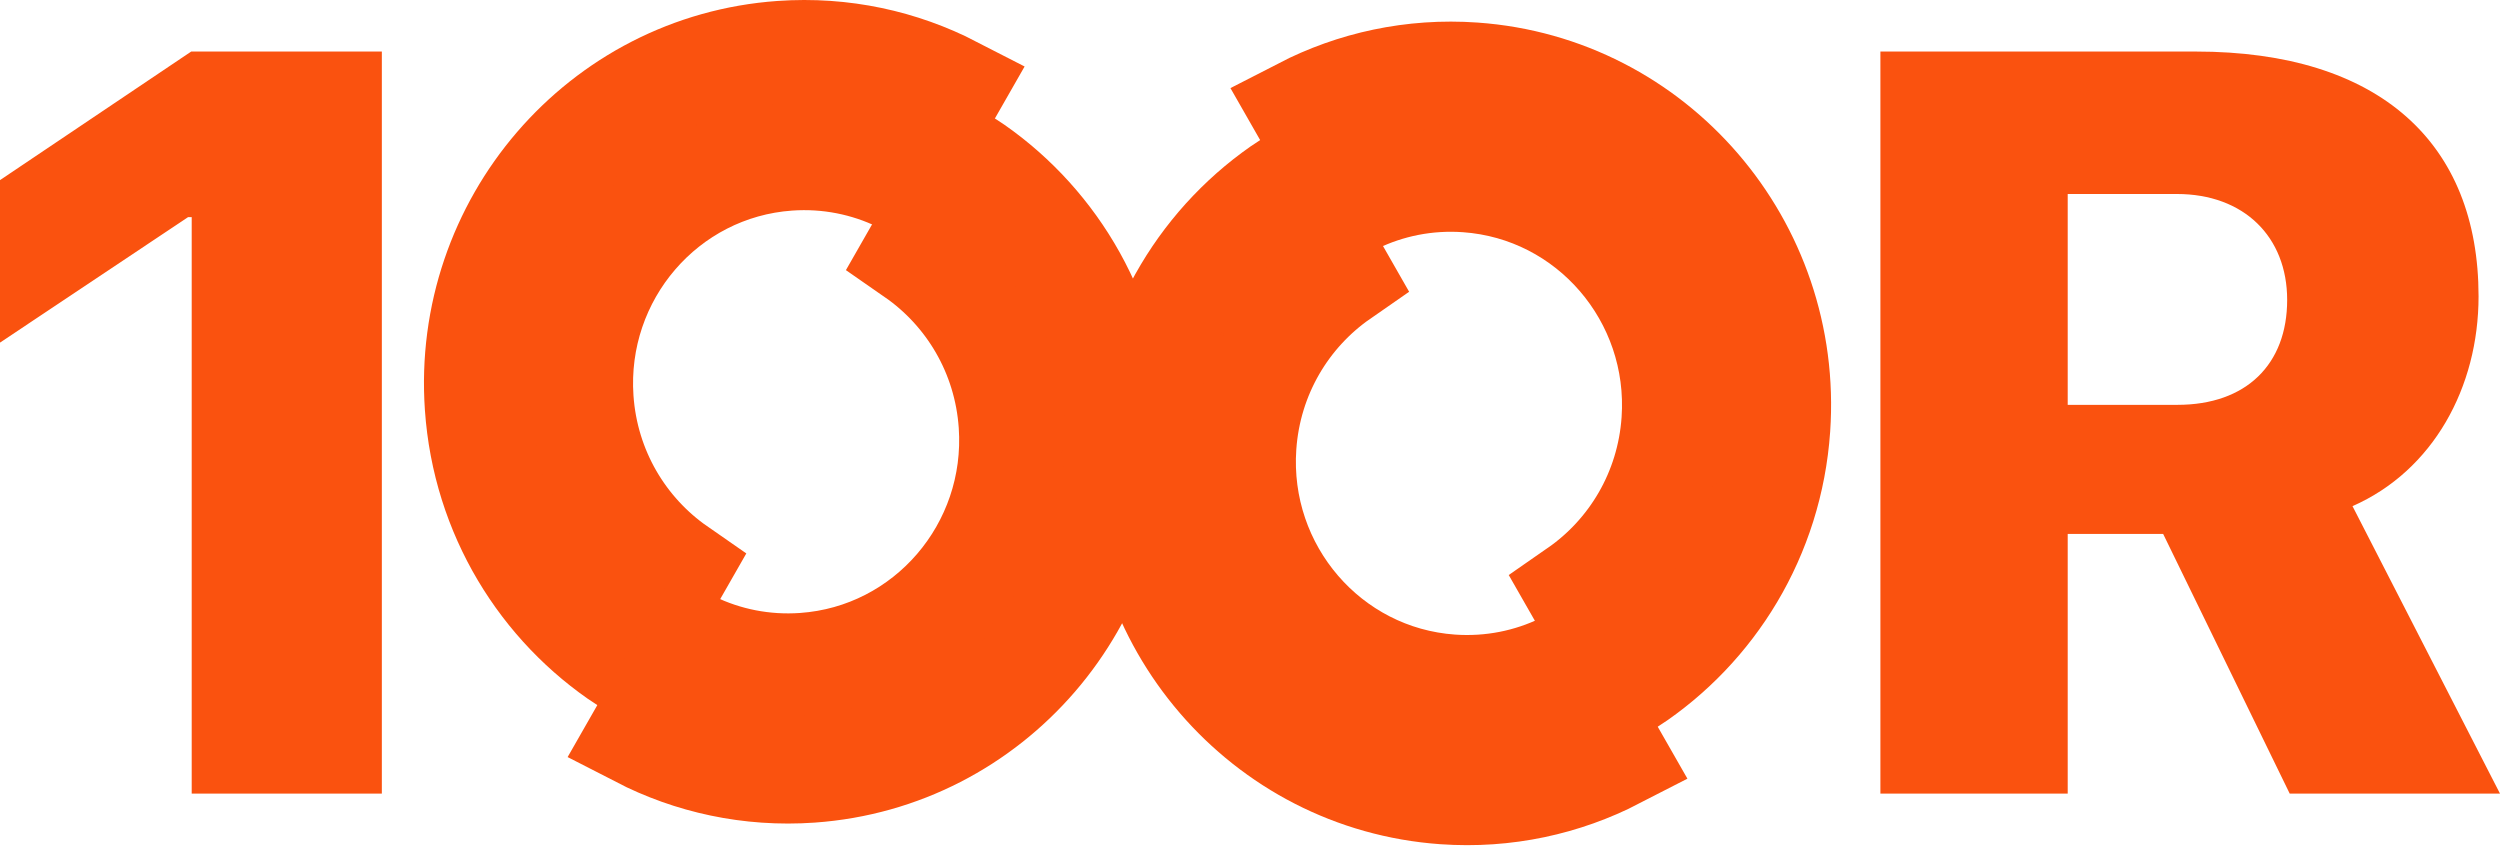 <svg width="194" height="66" viewBox="0 0 194 66" fill="none" xmlns="http://www.w3.org/2000/svg">
<path fill-rule="evenodd" clip-rule="evenodd" d="M14.876 61.585V16.85H14.593L0 26.587V13.977L14.836 4H29.631V61.585H14.876Z" fill="#FA520F"/>
<path fill-rule="evenodd" clip-rule="evenodd" d="M48.502 51.352C42.031 47.096 37.543 39.933 36.963 31.552C35.98 17.363 46.571 5.056 60.617 4.064C65.406 3.725 69.978 4.746 73.964 6.801L69.843 14.011C67.236 12.75 64.28 12.133 61.19 12.351C51.675 13.024 44.501 21.361 45.167 30.973C45.549 36.493 48.434 41.233 52.623 44.142L48.502 51.352Z" fill="#FA520F" stroke="#FA520F" stroke-width="8"/>
<path fill-rule="evenodd" clip-rule="evenodd" d="M75.055 12.556C81.526 16.811 86.014 23.974 86.594 32.355C87.576 46.545 76.986 58.852 62.94 59.844C58.151 60.182 53.578 59.161 49.593 57.107L53.714 49.896C56.321 51.158 59.277 51.774 62.366 51.556C71.881 50.884 79.055 42.547 78.39 32.935C78.008 27.415 75.123 22.674 70.934 19.766L75.055 12.556Z" fill="#FA520F" stroke="#FA520F" stroke-width="8"/>
<path fill-rule="evenodd" clip-rule="evenodd" d="M126.49 53.029C132.962 48.774 137.449 41.611 138.03 33.23C139.012 19.04 128.422 6.733 114.376 5.741C109.586 5.403 105.014 6.424 101.028 8.478L105.149 15.689C107.756 14.427 110.712 13.811 113.802 14.029C123.317 14.701 130.491 23.038 129.826 32.65C129.443 38.17 126.559 42.911 122.369 45.819L126.49 53.029Z" fill="#FA520F" stroke="#FA520F" stroke-width="8"/>
<path fill-rule="evenodd" clip-rule="evenodd" d="M99.938 14.233C93.466 18.489 88.978 25.652 88.398 34.033C87.416 48.222 98.006 60.529 112.052 61.521C116.841 61.86 121.414 60.839 125.399 58.784L121.279 51.574C118.672 52.835 115.715 53.452 112.626 53.234C103.111 52.562 95.937 44.225 96.602 34.613C96.984 29.092 99.869 24.352 104.058 21.444L99.938 14.233Z" fill="#FA520F" stroke="#FA520F" stroke-width="8"/>
<path fill-rule="evenodd" clip-rule="evenodd" d="M160.454 15.054V31.416H168.969C174.316 31.416 177.484 28.263 177.484 23.275C177.484 18.366 174.118 15.054 168.93 15.054H160.454ZM160.454 41.432V61.585H145.919V4H170.395C184.653 4 192.336 11.103 192.336 22.995C192.336 30.059 188.811 36.524 182.554 39.277L194 61.585H177.682L167.86 41.432H160.454Z" fill="#FA520F"/>
</svg>
